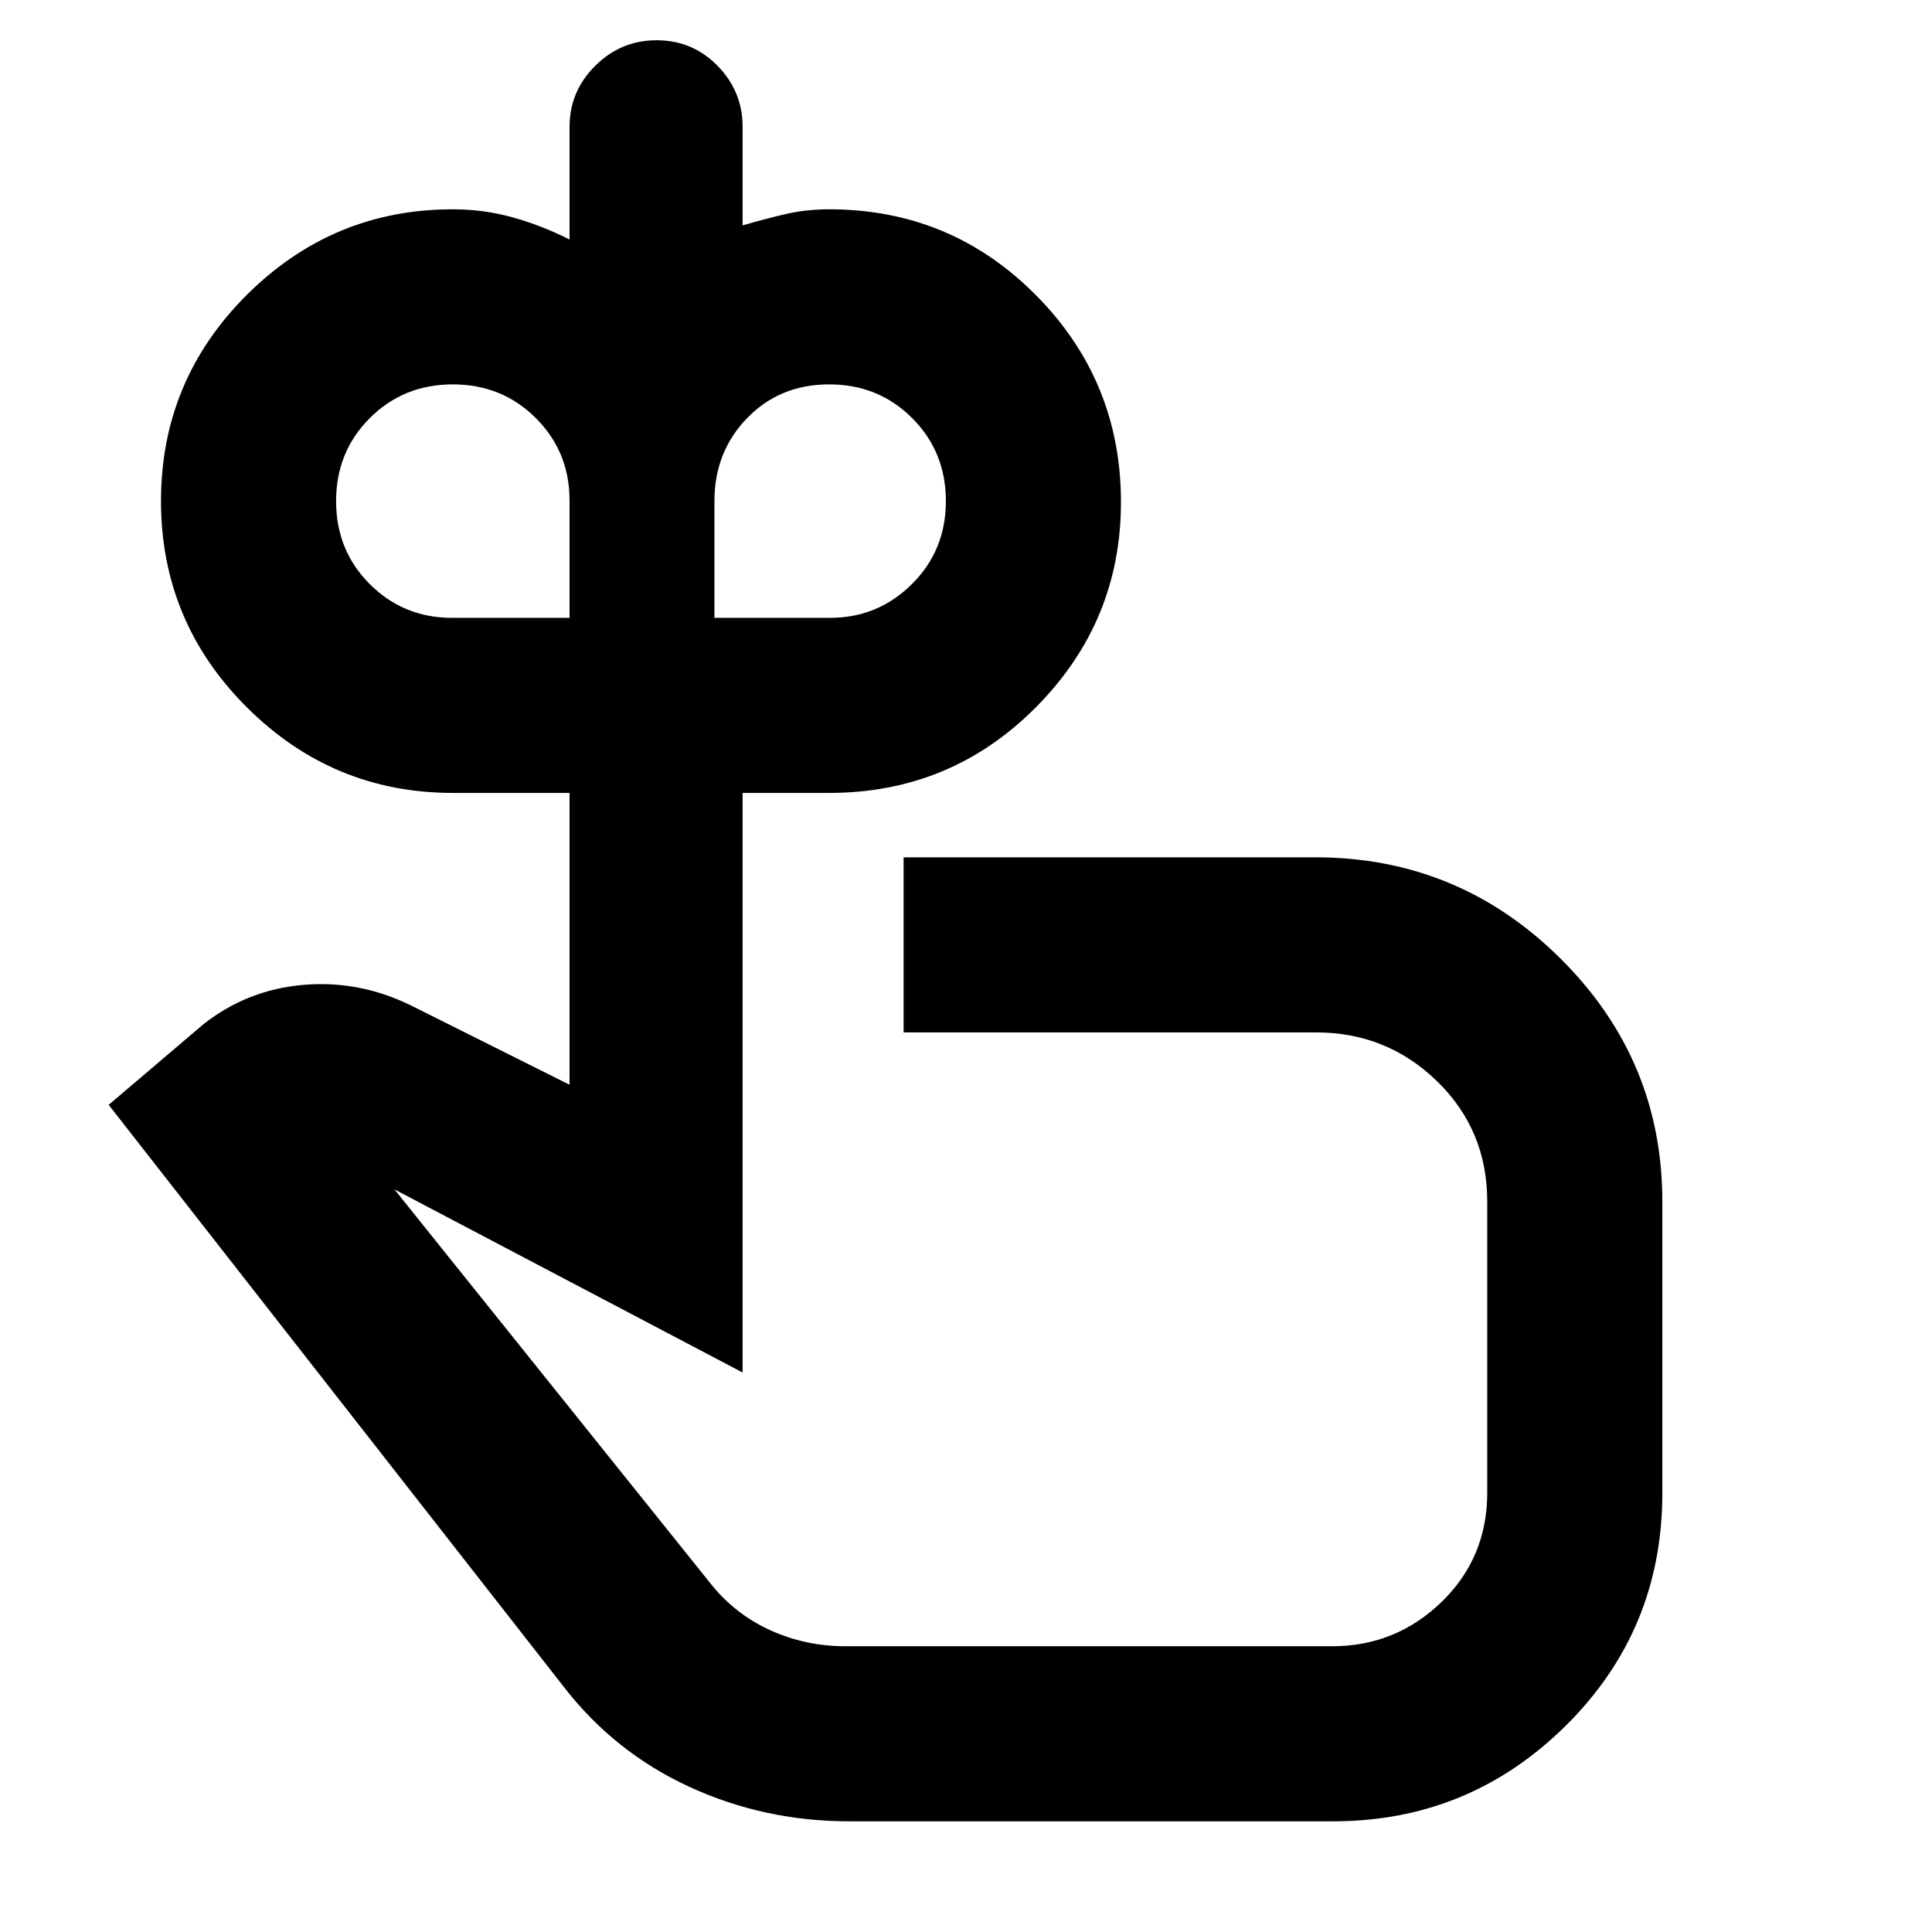 <svg xmlns="http://www.w3.org/2000/svg" height="48" viewBox="0 -960 960 960" width="48"><path d="M224.596-653H283v-58.404q0-24.096-16.75-40.846Q249.5-769 225-769t-41.25 16.75Q167-735.5 167-711t16.75 41.25Q200.5-653 224.596-653Zm187.904 0q23.712 0 40.606-16.75Q470-686.5 470-711t-16.75-41.25Q436.5-769 412-769t-40.75 16.75Q355-735.5 355-711v58h57.5ZM468-338ZM422-55q-42.383 0-79.635-17.217Q305.113-89.435 280-122L54-411l47-40q21.895-17.276 49.947-19.638Q179-473 205-460l78 39v-145h-58q-59.667 0-102.333-42.529Q80-651.059 80-711.029 80-771 122.667-813.5 165.333-856 225-856q15.175 0 29.462 3.929Q268.75-848.143 283-841v-56q0-17.625 12.763-30.312Q308.526-940 326.298-940q17.771 0 30.236 12.688Q369-914.625 369-897v49q10.237-3 20.794-5.5T412-856q60.417 0 102.708 42.625Q557-770.75 557-710.529q0 59.47-42.292 102Q472.417-566 412-566h-43v288l-173-91 158 197q12.032 14.6 29.302 22.3Q400.572-142 420-142h242q31.575 0 54.287-21.985Q739-185.971 739-218.333V-363q0-35.5-24.95-59.75T654-447H449v-87h204.646q71.064 0 121.709 50.25Q826-433.5 826-363v145q0 68-48 115.5T662.449-55H422Z"/></svg>